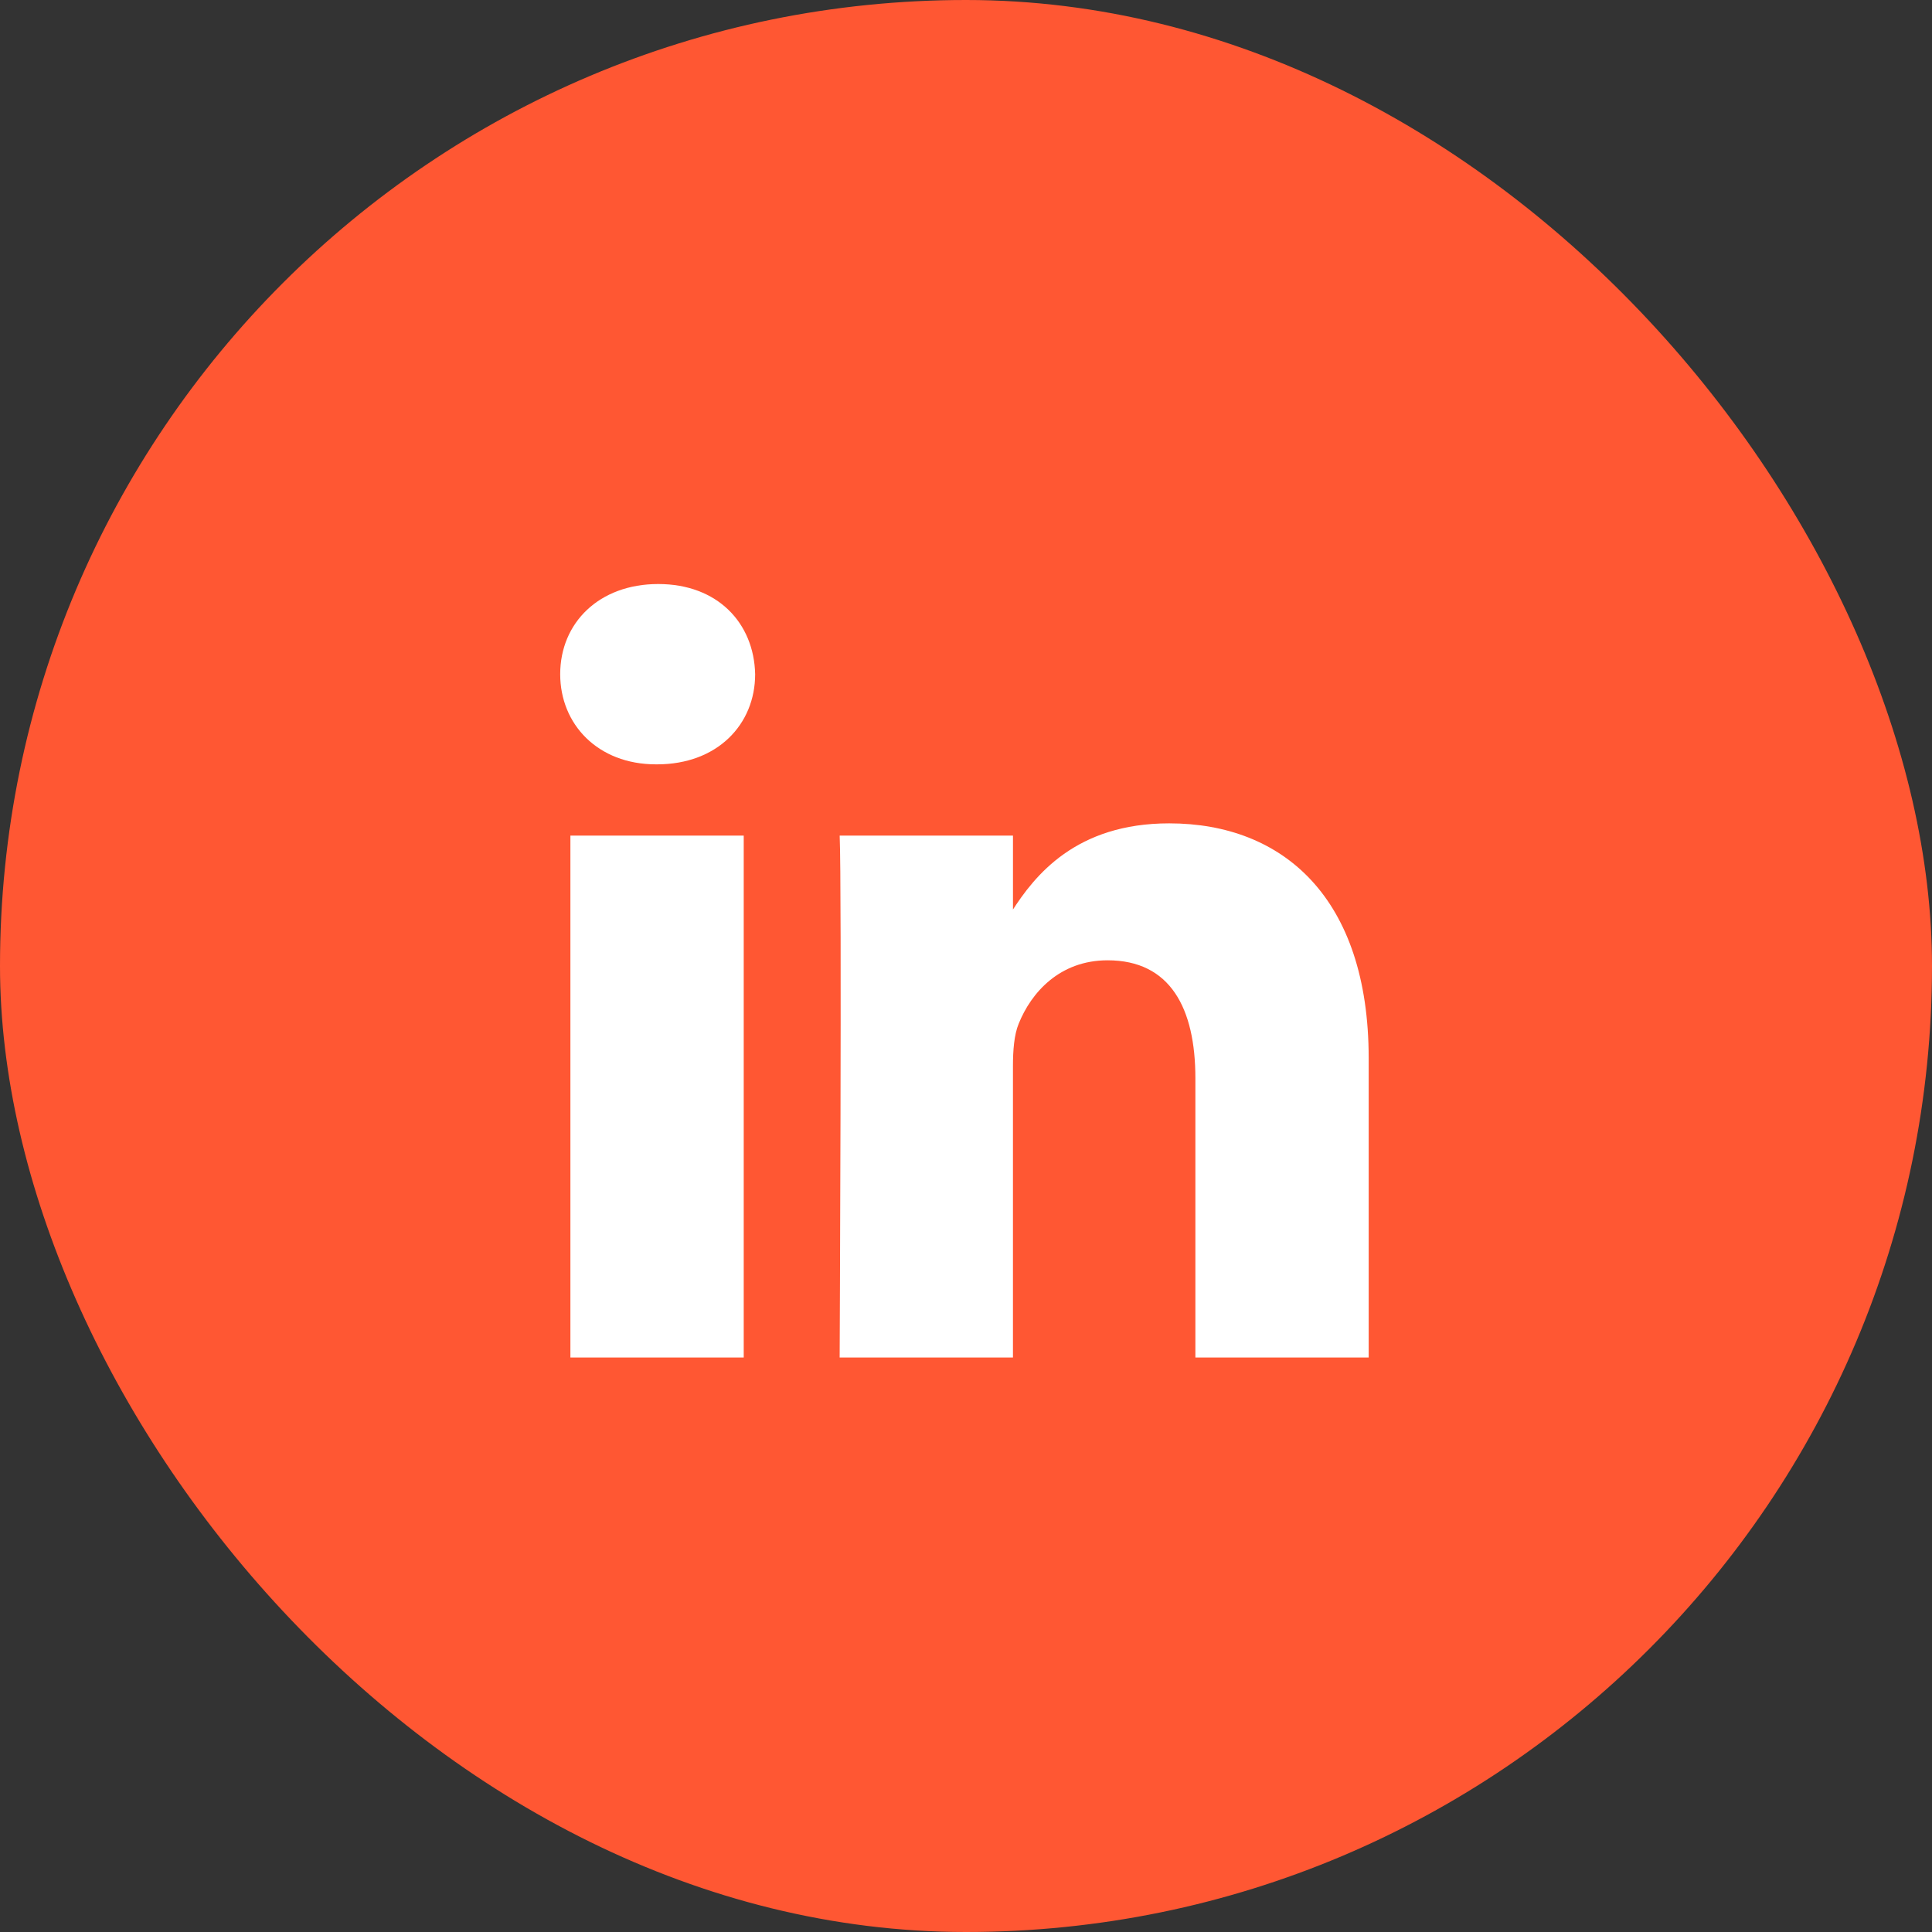 <svg width="96" height="96" viewBox="0 0 96 96" fill="none" xmlns="http://www.w3.org/2000/svg">
<rect x="0" y="0" width="96" height="96" fill="#333333" stroke="none"/>
<rect width="96" height="96" rx="48" fill="#FF5733"/>
<path d="M36.955 67.453V41.52H28.343V67.453H36.956H36.955ZM32.651 37.98C35.654 37.98 37.523 35.989 37.523 33.501C37.467 30.955 35.654 29.02 32.708 29.02C29.761 29.02 27.836 30.955 27.836 33.5C27.836 35.989 29.704 37.98 32.595 37.98H32.651L32.651 37.98ZM41.722 67.453H50.333V52.972C50.333 52.199 50.39 51.422 50.617 50.87C51.239 49.32 52.656 47.717 55.036 47.717C58.151 47.717 59.398 50.095 59.398 53.581V67.453H68.009V52.584C68.009 44.619 63.761 40.912 58.096 40.912C53.45 40.912 51.41 43.511 50.277 45.281H50.334V41.521H41.723C41.835 43.954 41.722 67.454 41.722 67.454L41.722 67.453Z" fill="white"/>
</svg>
